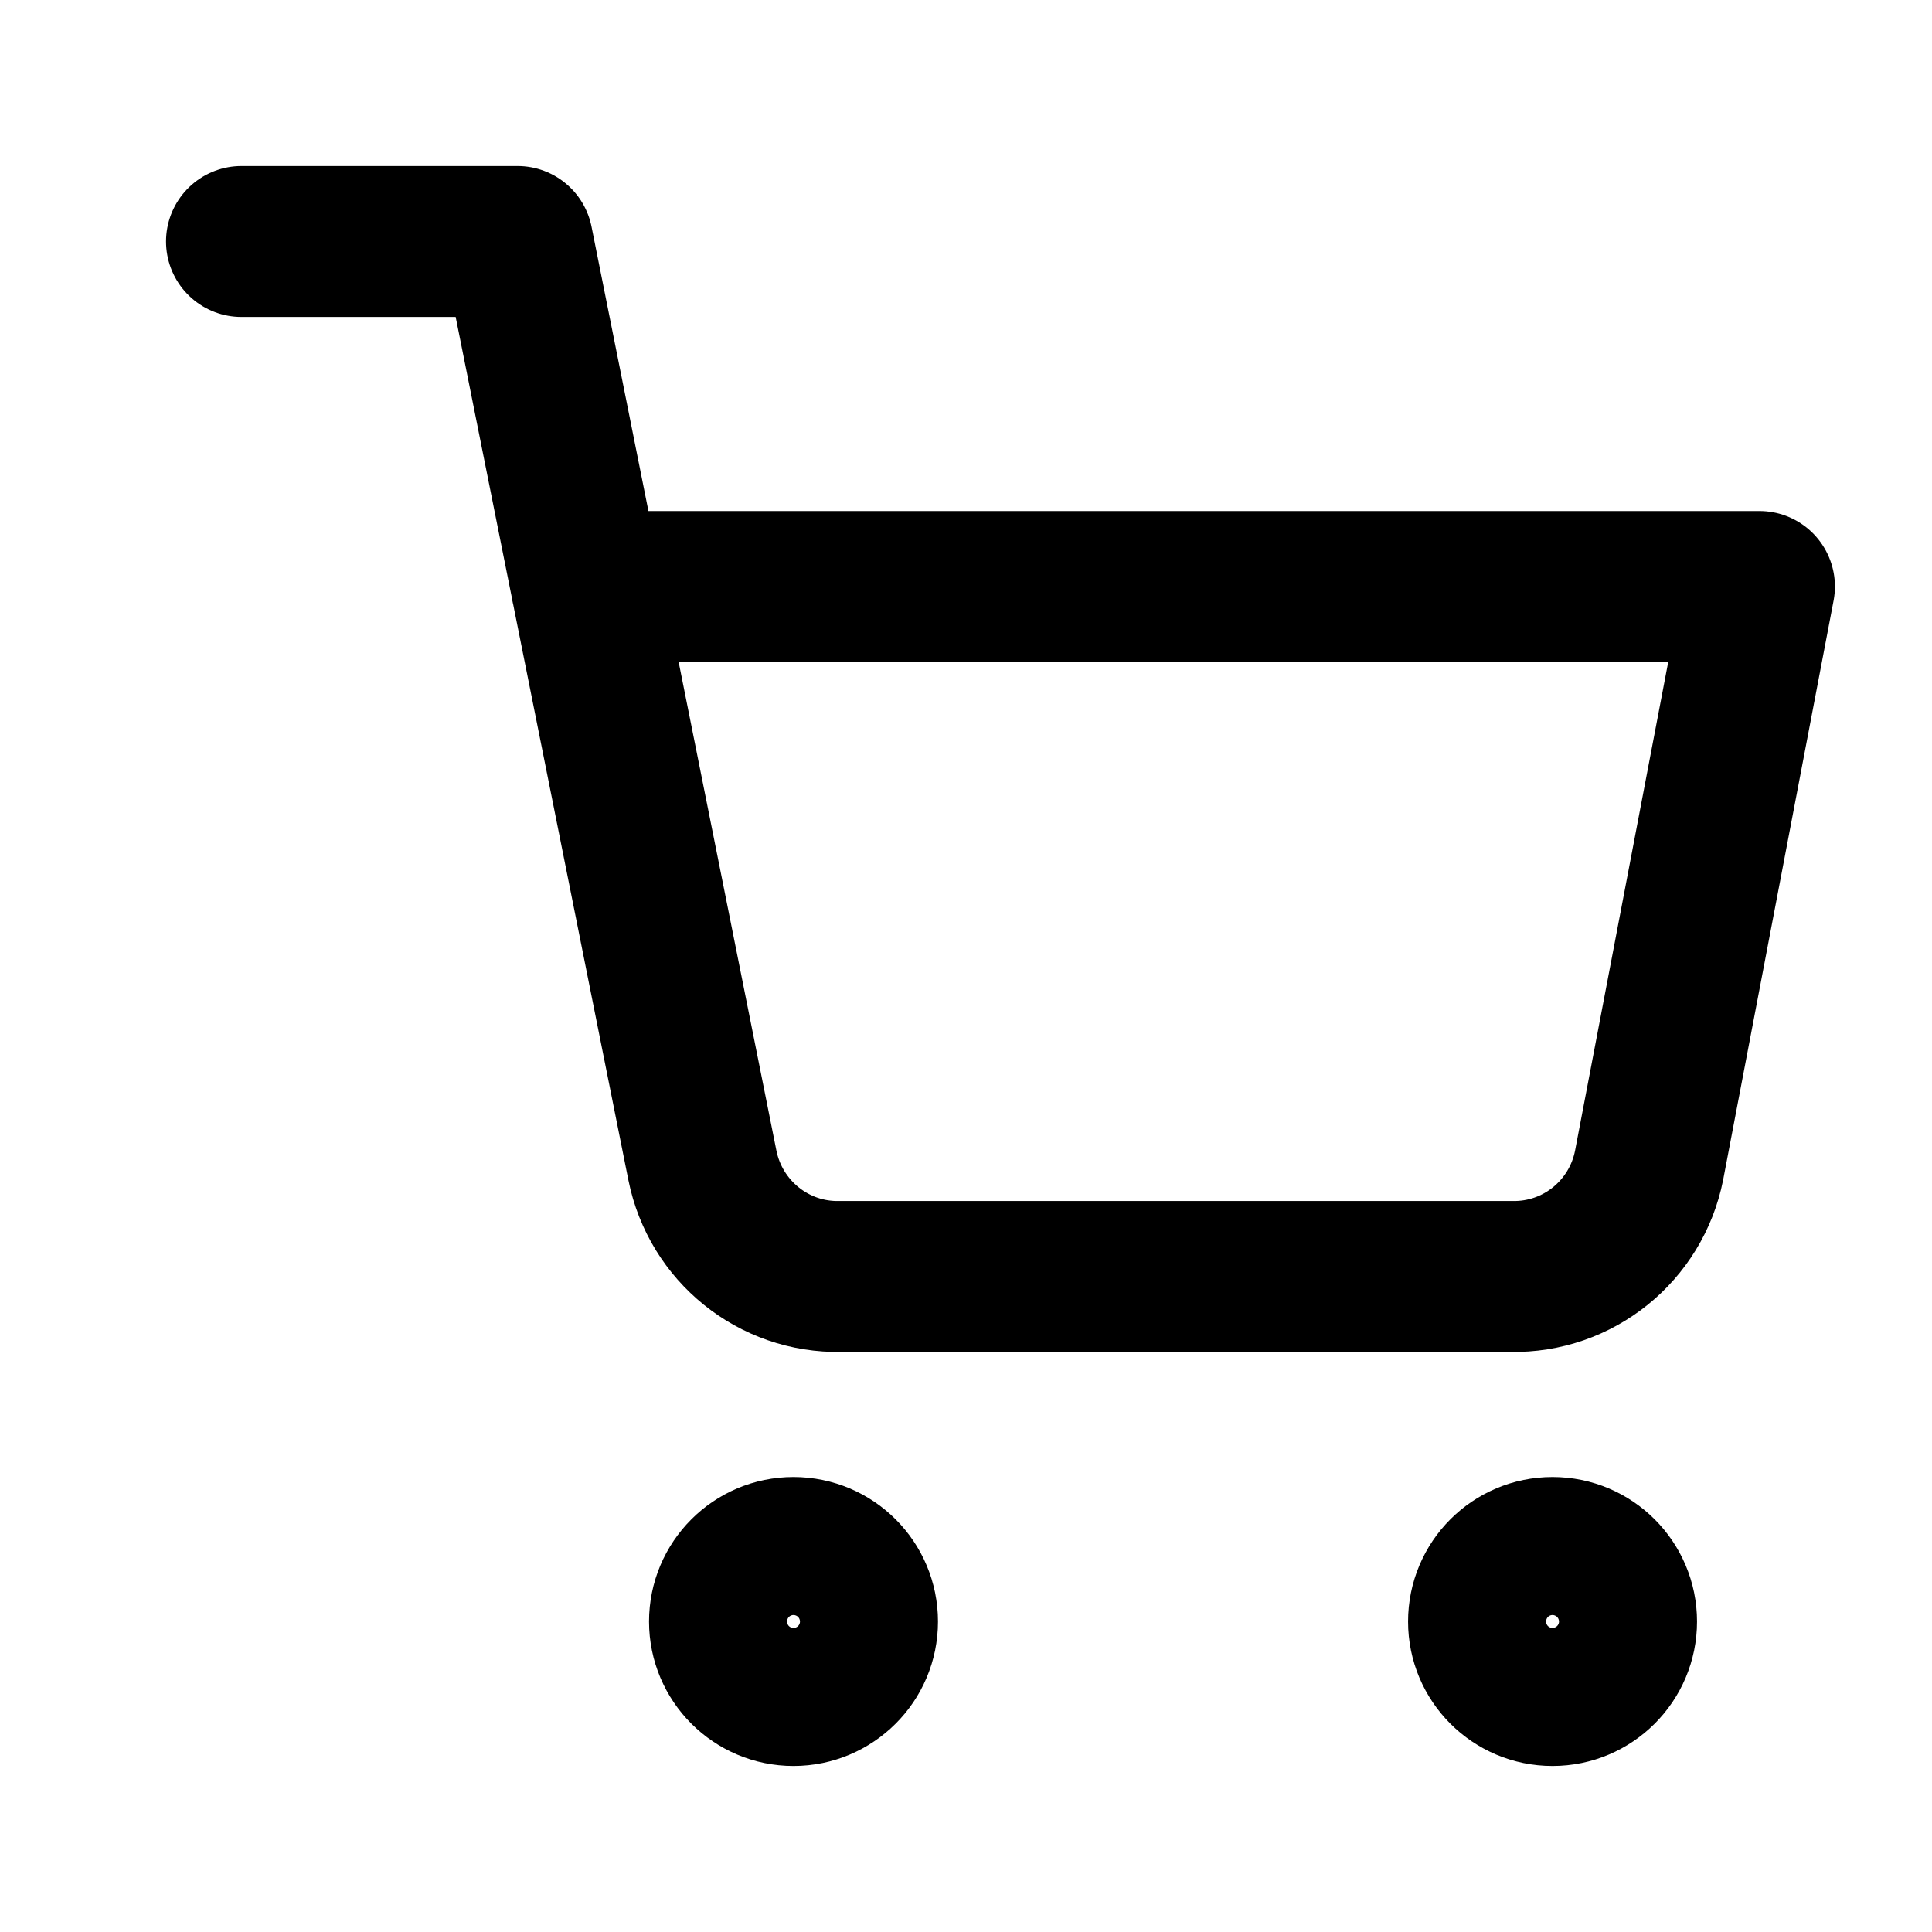 <svg width="16" height="16" viewBox="0 0 16 16" fill="none" xmlns="http://www.w3.org/2000/svg">
<path d="M6.571 14C6.887 14 7.143 13.744 7.143 13.429C7.143 13.113 6.887 12.857 6.571 12.857C6.256 12.857 6 13.113 6 13.429C6 13.744 6.256 14 6.571 14Z" stroke="black" stroke-width="1.25" stroke-linecap="round" stroke-linejoin="round"/>
<path d="M12.857 14C13.173 14 13.429 13.744 13.429 13.429C13.429 13.113 13.173 12.857 12.857 12.857C12.541 12.857 12.286 13.113 12.286 13.429C12.286 13.744 12.541 14 12.857 14Z" stroke="black" stroke-width="1.25" stroke-linecap="round" stroke-linejoin="round"/>
<path d="M2 2H4.286L5.817 9.651C5.926 10.194 6.406 10.583 6.96 10.571H12.514C13.069 10.583 13.549 10.194 13.657 9.651L14.571 4.857H4.857" stroke="black" stroke-width="1.25" stroke-linecap="round" stroke-linejoin="round"/>
</svg>
